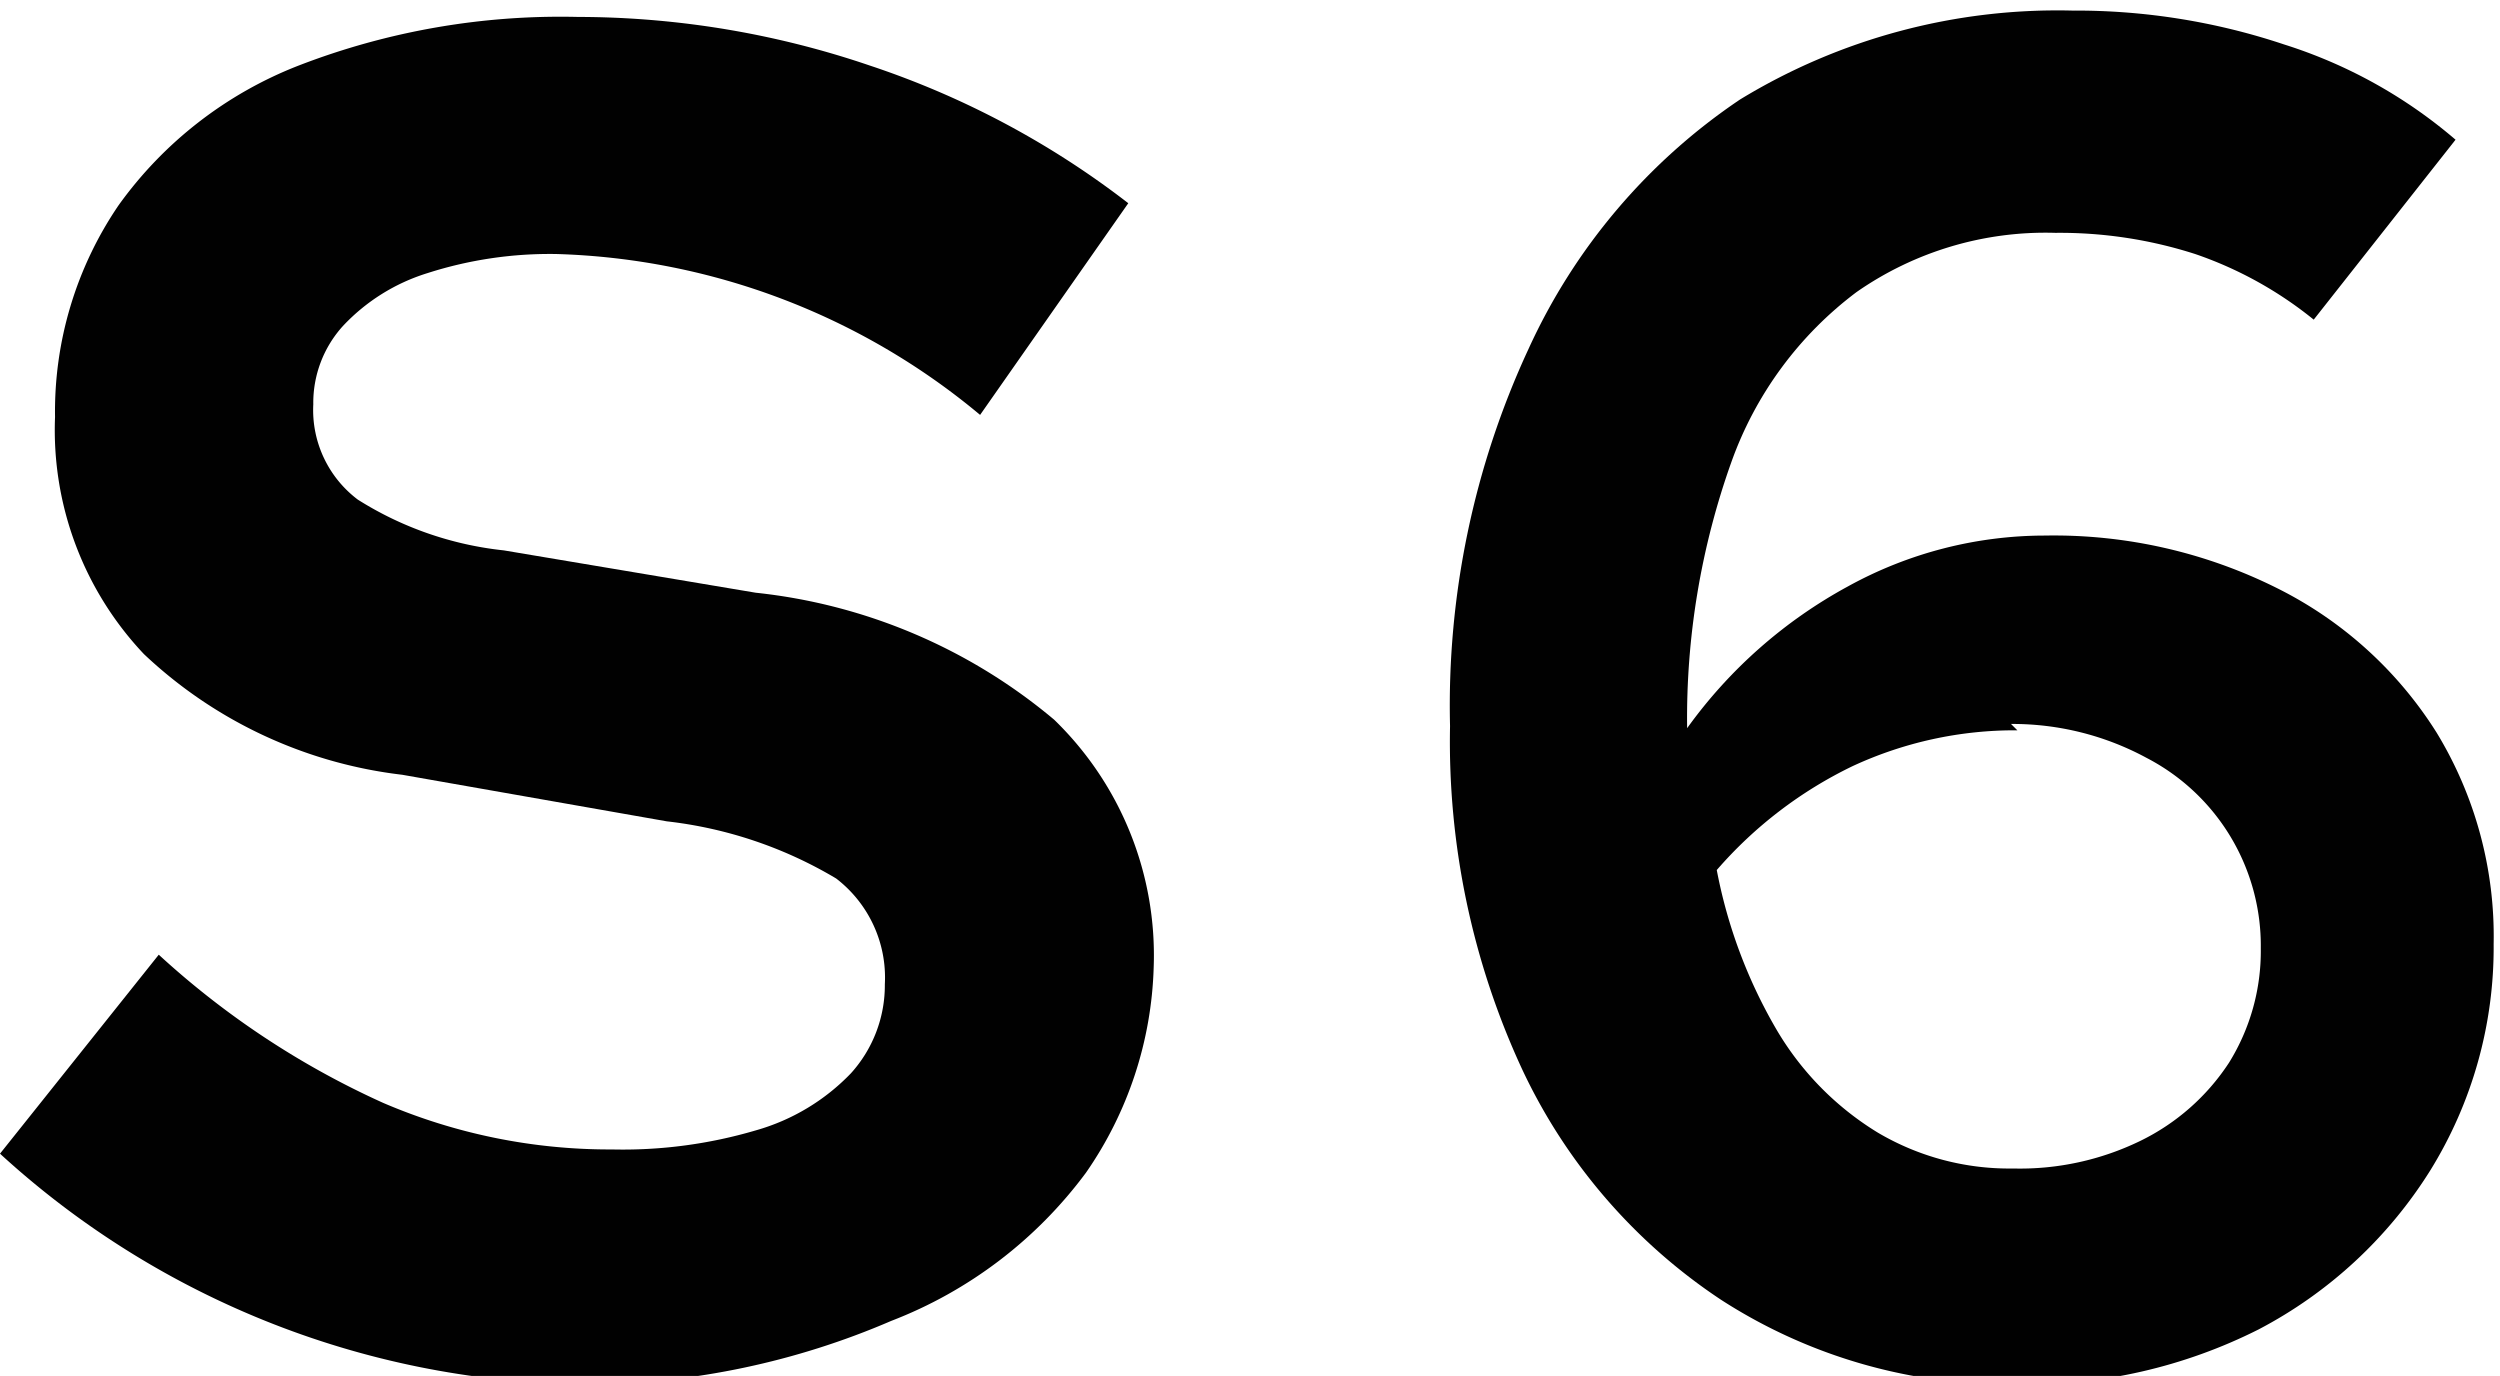 <svg id="CONTENTS" xmlns="http://www.w3.org/2000/svg" viewBox="0 0 11.81 6.5"><defs><style>.cls-1{fill:#010101;}</style></defs><title>community2-name25</title><g id="_02" data-name="02"><g id="아이콘"><g id="아이콘_카피1" data-name="아이콘 카피1"><g id="S6"><path class="cls-1" d="M592.66,775a4.15,4.15,0,0,1-2.79-1.09l.75-.94a4,4,0,0,0,1.06.7,2.71,2.71,0,0,0,1.08.22,2.22,2.22,0,0,0,.68-.09,1,1,0,0,0,.45-.27.62.62,0,0,0,.16-.42.59.59,0,0,0-.23-.5,2,2,0,0,0-.8-.27l-1.25-.22a2.14,2.14,0,0,1-1.22-.57,1.54,1.54,0,0,1-.42-1.12,1.73,1.73,0,0,1,.3-1,1.89,1.89,0,0,1,.85-.66,3.43,3.43,0,0,1,1.32-.23,4.29,4.29,0,0,1,1.38.23,4.12,4.12,0,0,1,1.22.65l-.7,1a3.27,3.27,0,0,0-2-.76,1.89,1.89,0,0,0-.61.09.92.92,0,0,0-.4.25.54.54,0,0,0-.14.37.53.53,0,0,0,.21.45,1.61,1.61,0,0,0,.69.24l1.19.2a2.62,2.62,0,0,1,1.41.6,1.55,1.55,0,0,1,.47,1.17A1.79,1.79,0,0,1,595,774a2.07,2.07,0,0,1-.92.7A3.67,3.67,0,0,1,592.66,775Z" transform="translate(-589.87 -768.46)"/><path class="cls-1" d="M599.4,775a2.5,2.5,0,0,1-1.4-.4,2.66,2.66,0,0,1-.94-1.09,3.68,3.68,0,0,1-.34-1.62,4,4,0,0,1,.37-1.78,2.84,2.84,0,0,1,1-1.18,2.88,2.88,0,0,1,1.57-.42,3.1,3.1,0,0,1,1,.16,2.31,2.31,0,0,1,.81.45l-.67.85a1.83,1.83,0,0,0-.56-.31,2.09,2.09,0,0,0-.66-.1,1.56,1.56,0,0,0-.94.28,1.73,1.73,0,0,0-.59.8,3.6,3.6,0,0,0-.21,1.26,2.27,2.27,0,0,1,.76-.67,1.93,1.93,0,0,1,.93-.24,2.36,2.36,0,0,1,1.1.25,1.88,1.88,0,0,1,.75.68,1.85,1.85,0,0,1,.27,1,2,2,0,0,1-.3,1.07,2.11,2.11,0,0,1-.81.75A2.43,2.43,0,0,1,599.4,775Zm0-3.09a1.82,1.82,0,0,0-.78.17,2,2,0,0,0-.64.49,2.37,2.37,0,0,0,.28.75,1.4,1.4,0,0,0,.48.49,1.22,1.22,0,0,0,.64.17,1.3,1.3,0,0,0,.6-.13,1.05,1.05,0,0,0,.42-.37,1,1,0,0,0,.15-.54,1,1,0,0,0-.54-.9A1.33,1.33,0,0,0,599.37,771.88Z" transform="translate(-589.87 -768.46)"/></g></g></g></g></svg>